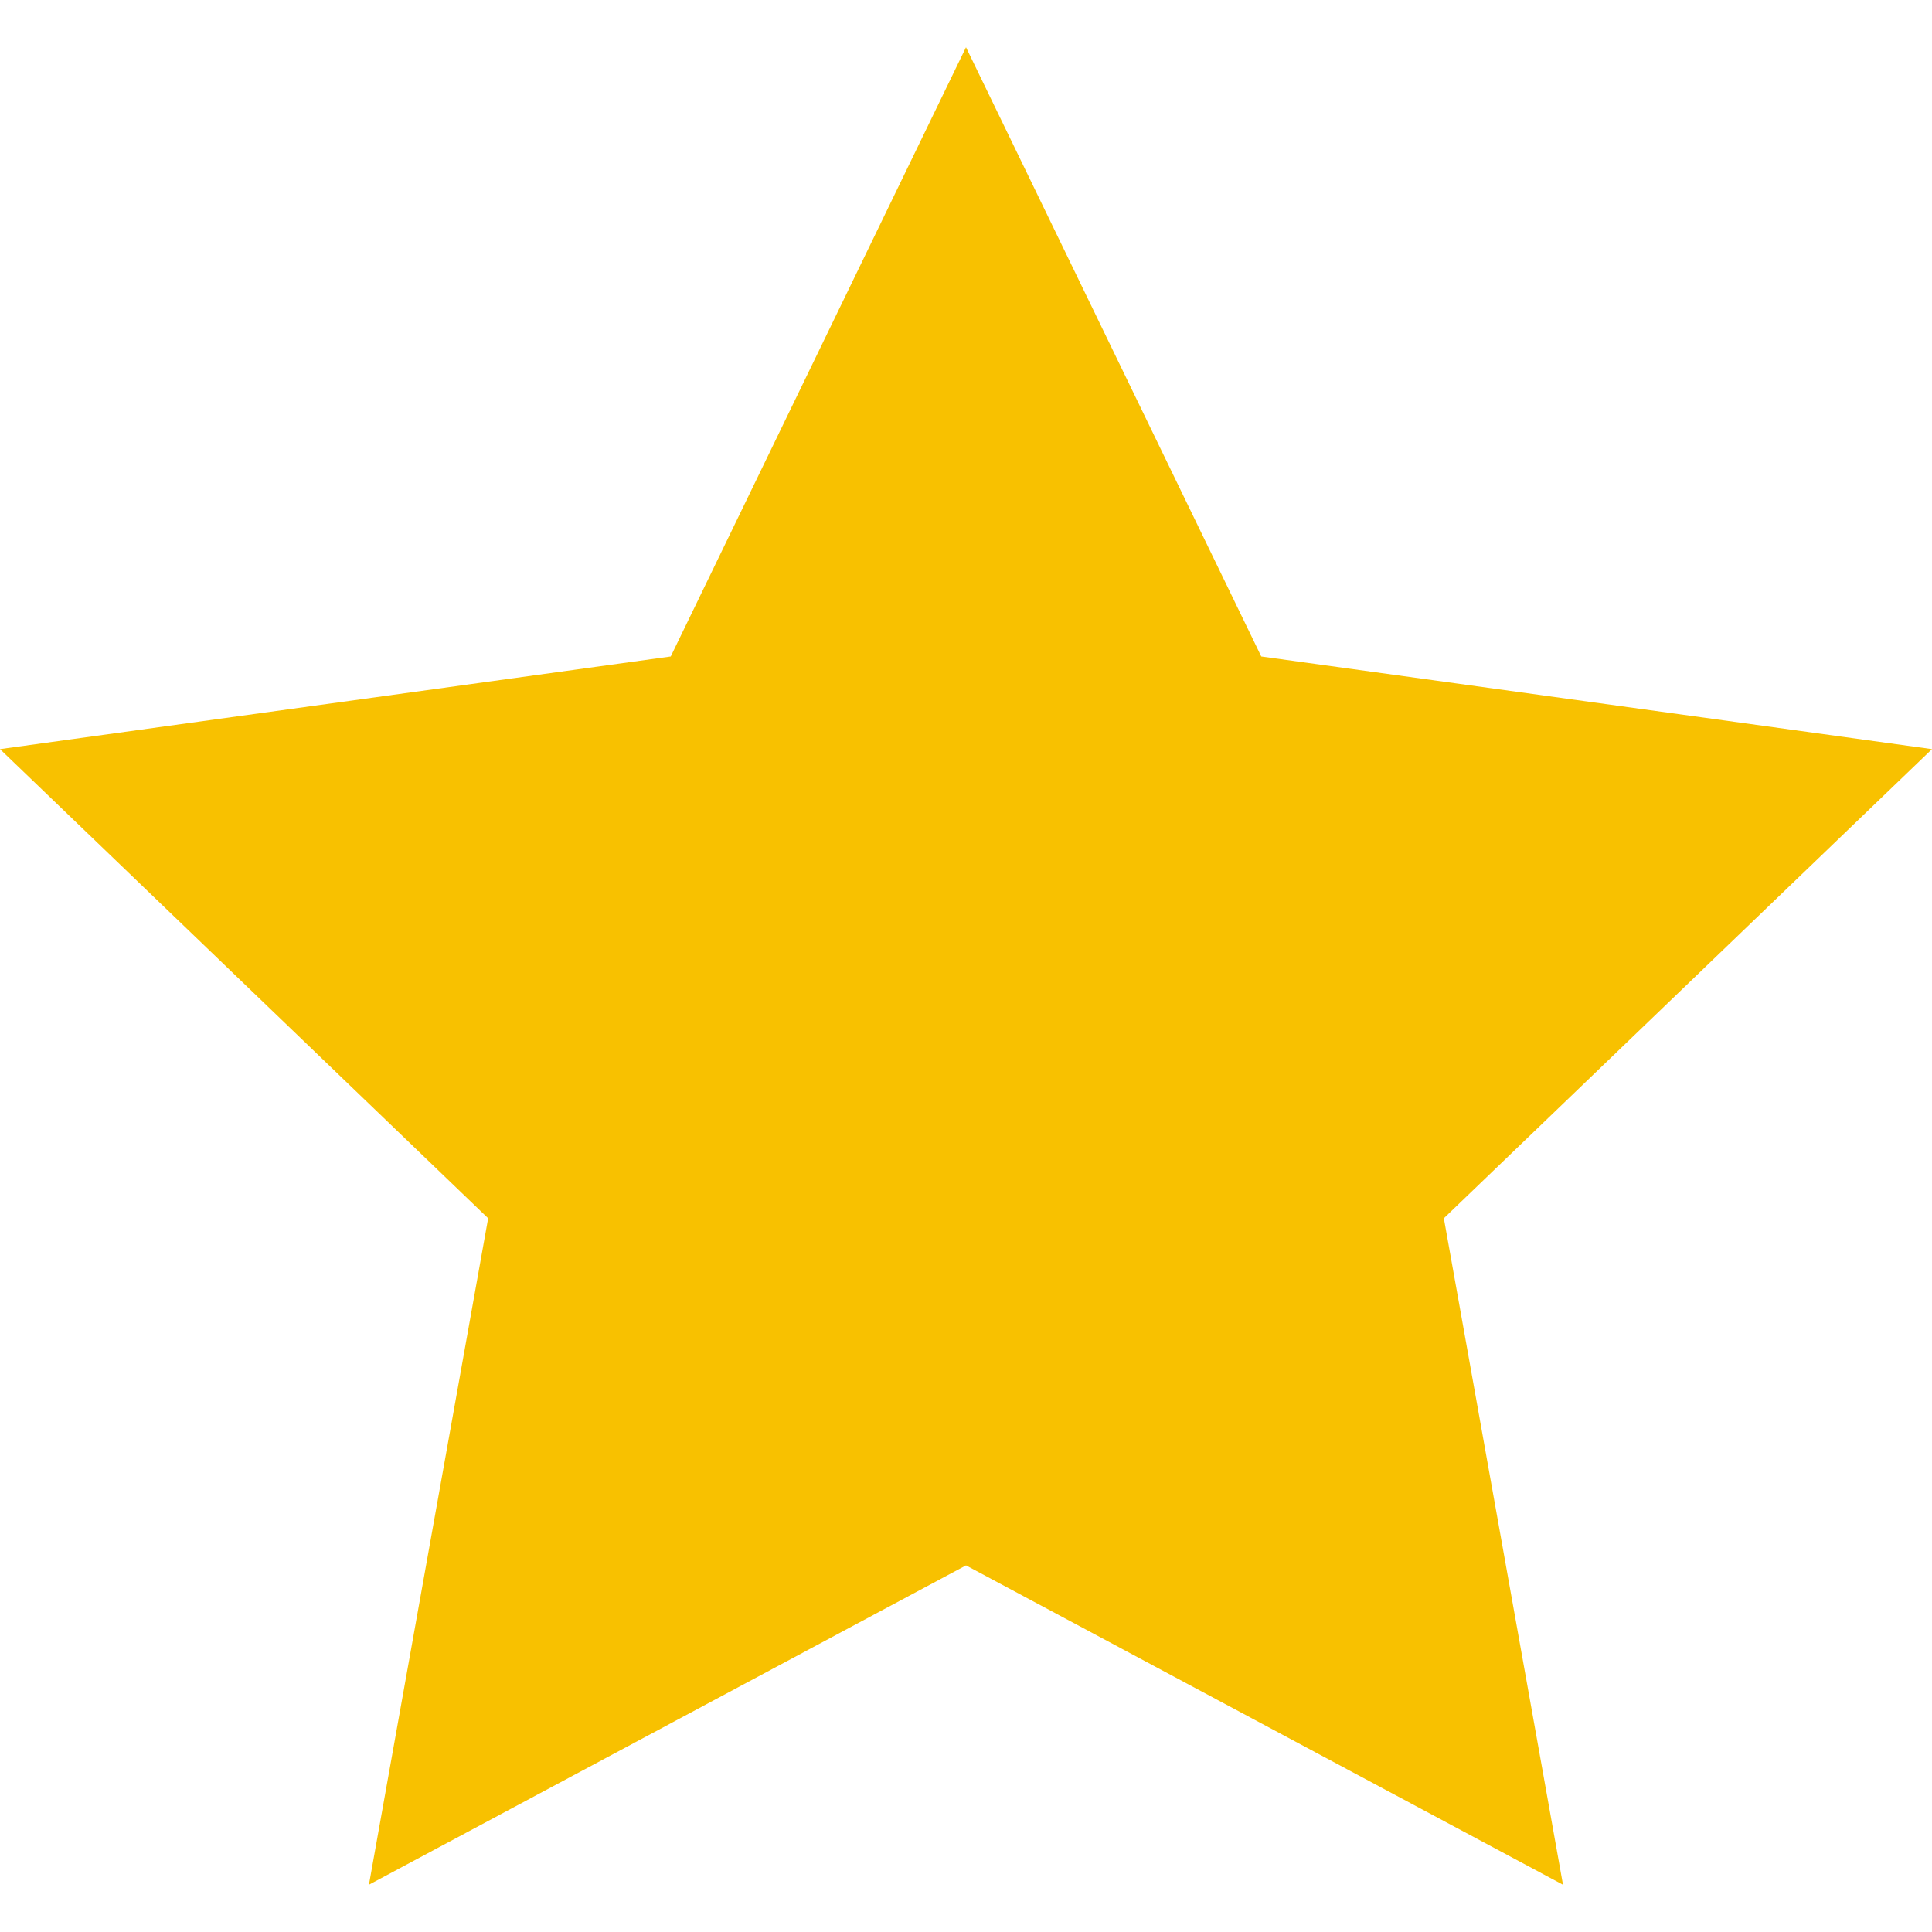 <svg xmlns="http://www.w3.org/2000/svg" width="24" height="24" viewBox="0 0 24 24"><path fill="#f8c100" d="M12 .587l3.668 7.568 8.332 1.151-6.064 5.828 1.48 8.279-7.416-3.967-7.417 3.967 1.481-8.279-6.064-5.828 8.332-1.151z"/></svg>